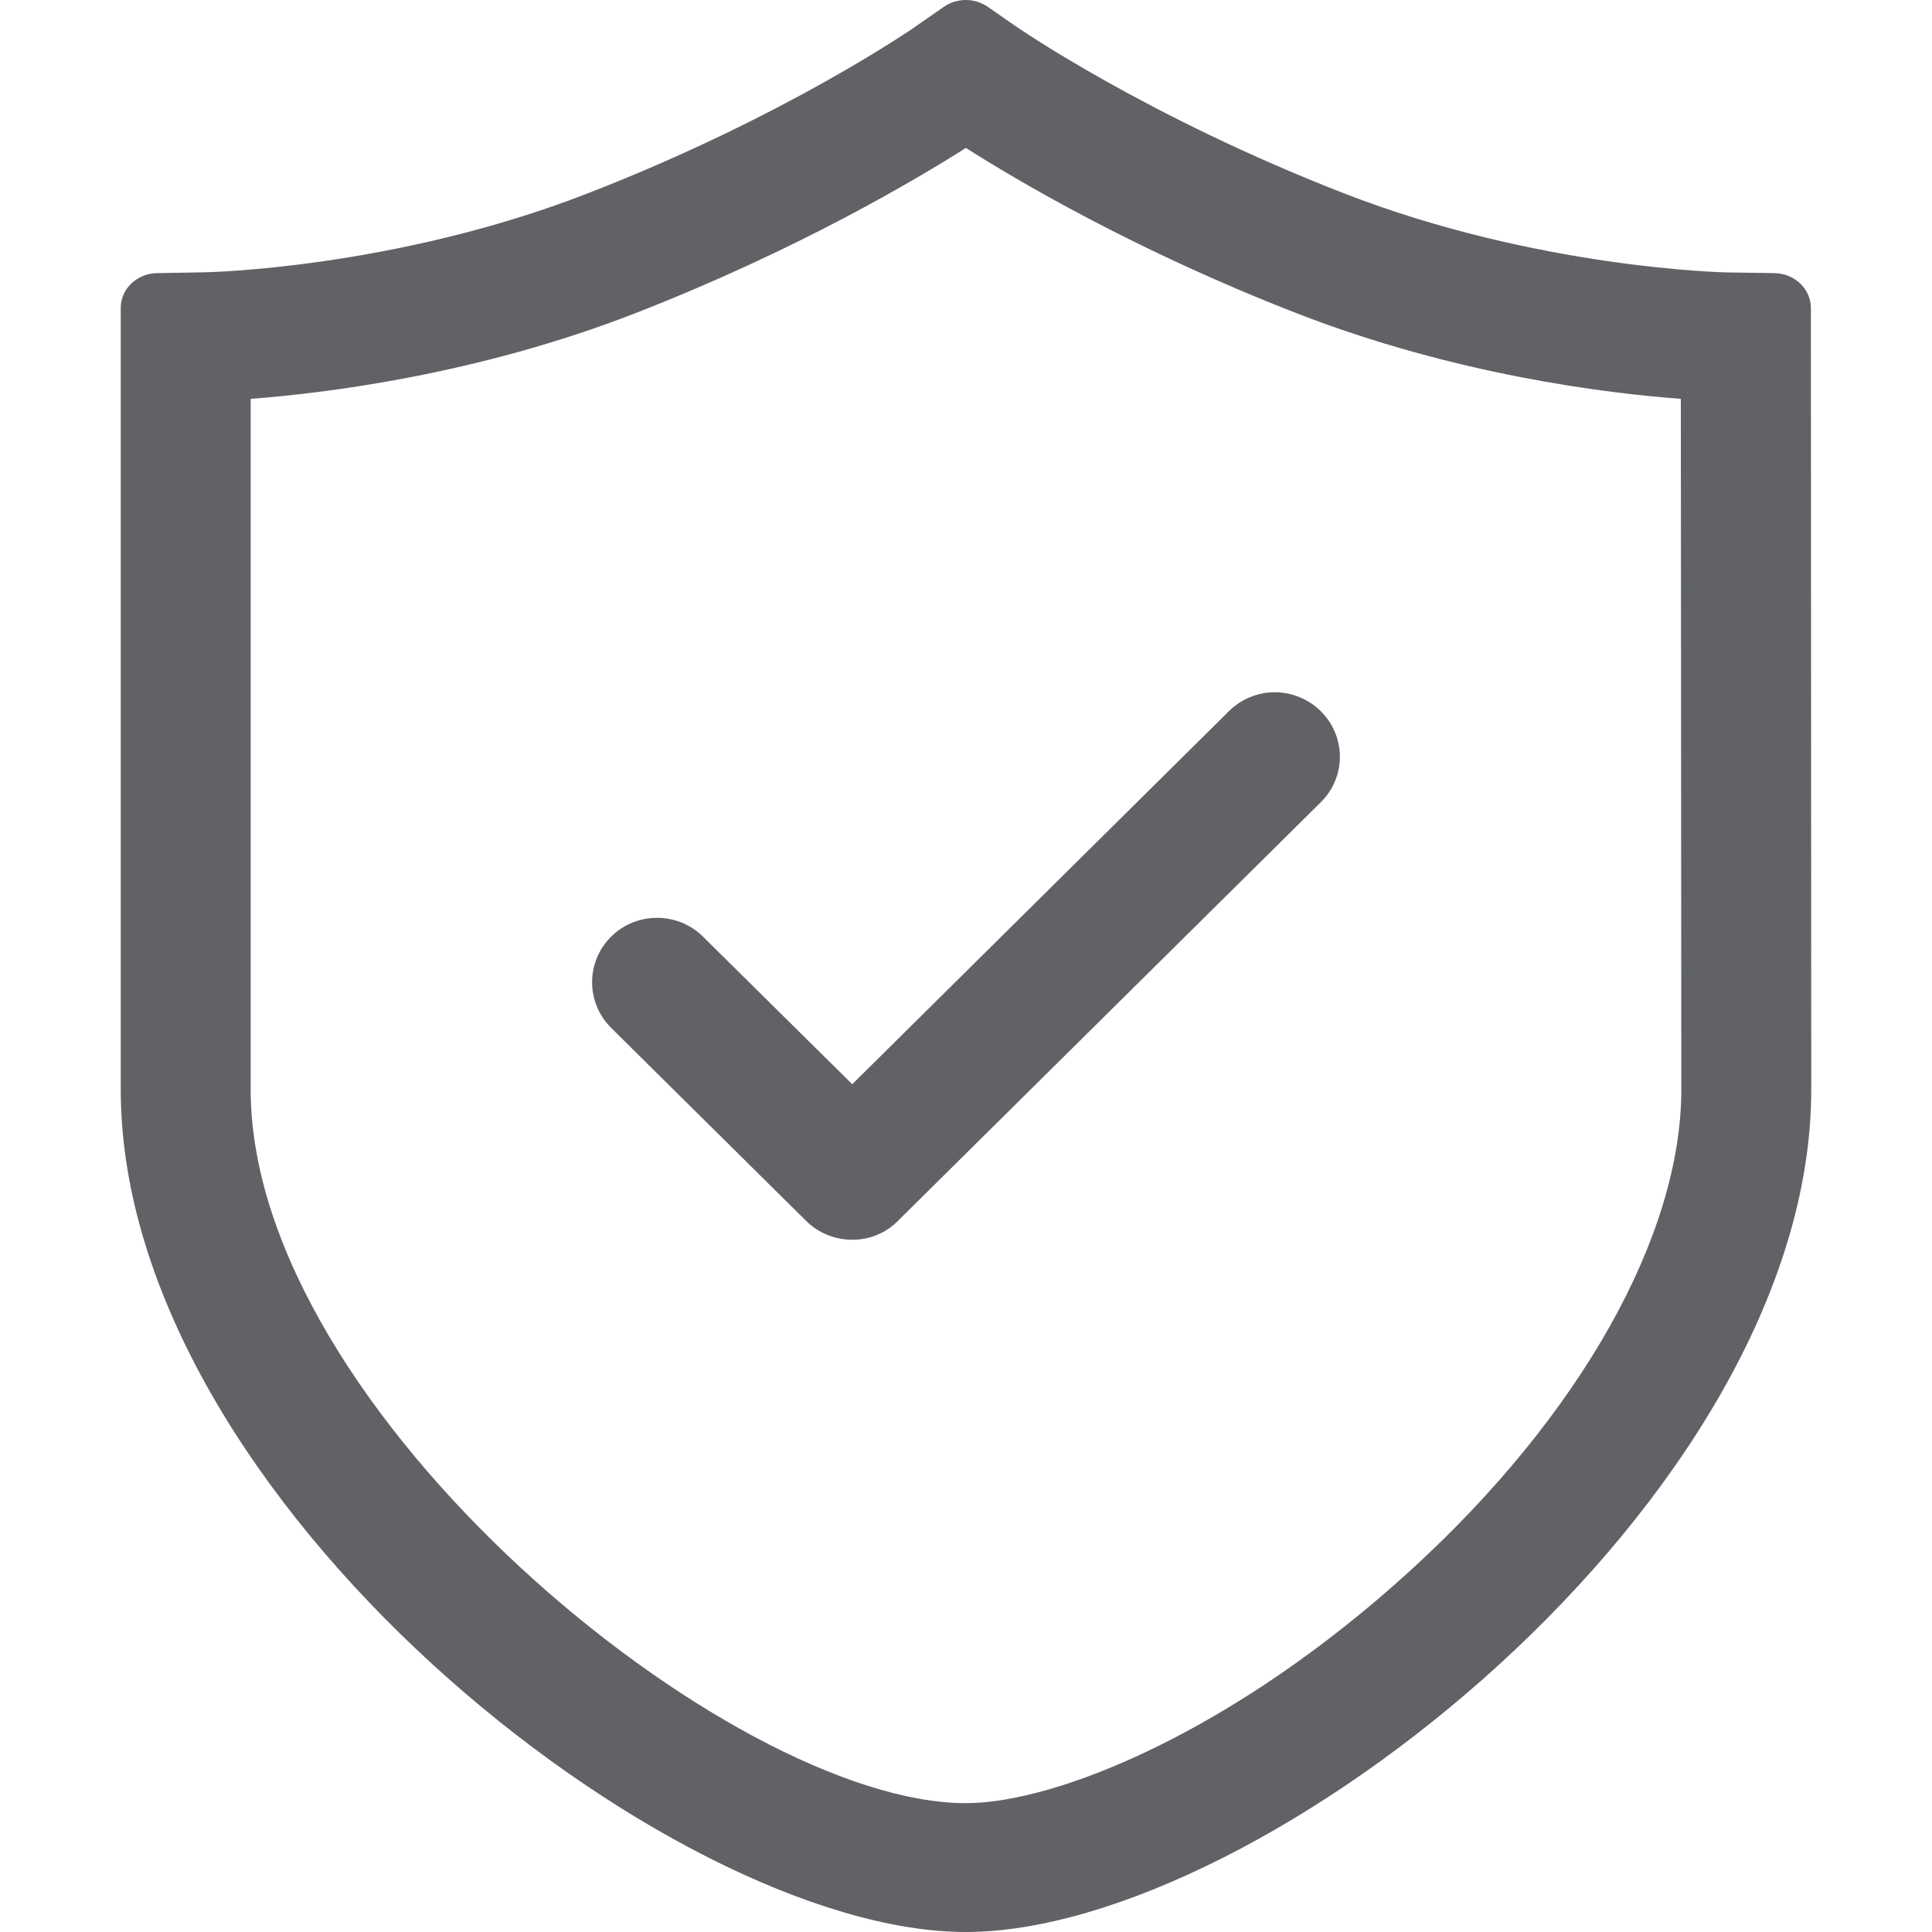 <?xml version="1.0" encoding="UTF-8"?>
<svg width="16px" height="16px" viewBox="0 0 16 16" version="1.1" xmlns="http://www.w3.org/2000/svg" xmlns:xlink="http://www.w3.org/1999/xlink">
    <title>验证码ICON</title>
    <defs>
        <linearGradient x1="36.452%" y1="27.253%" x2="65.845%" y2="72.365%" id="linearGradient-1">
            <stop stop-color="#EFEFEF" offset="0%"></stop>
            <stop stop-color="#D1D1D1" offset="100%"></stop>
        </linearGradient>
        <filter x="-16.9%" y="-42.5%" width="133.7%" height="185.0%" filterUnits="objectBoundingBox" id="filter-2">
            <feGaussianBlur stdDeviation="50" in="SourceGraphic"></feGaussianBlur>
        </filter>
        <rect id="path-3" x="0" y="0" width="960" height="570" rx="8"></rect>
        <filter x="-6.9%" y="-10.4%" width="115.7%" height="126.5%" filterUnits="objectBoundingBox" id="filter-4">
            <feOffset dx="9" dy="16" in="SourceAlpha" result="shadowOffsetOuter1"></feOffset>
            <feGaussianBlur stdDeviation="22.5" in="shadowOffsetOuter1" result="shadowBlurOuter1"></feGaussianBlur>
            <feColorMatrix values="0 0 0 0 0.32   0 0 0 0 0.09   0 0 0 0 0.09  0 0 0 0.16 0" type="matrix" in="shadowBlurOuter1"></feColorMatrix>
        </filter>
    </defs>
    <g id="页面-1" stroke="none" stroke-width="1" fill="none" fill-rule="evenodd">
        <g id="登录" transform="translate(-816, -503)">
            <rect fill="#FFFFFF" x="0" y="0" width="1440" height="900"></rect>
            <g id="背景" fill="url(#linearGradient-1)">
                <rect id="矩形" x="0" y="0" width="1440" height="900"></rect>
            </g>
            <rect id="矩形" fill="#444444" opacity="0.47" filter="url(#filter-2)" x="292" y="430.5" width="889" height="353"></rect>
            <g id="编组-6" transform="translate(240, 165)">
                <g id="矩形" fill-rule="nonzero">
                    <use fill="black" fill-opacity="1" filter="url(#filter-4)" xlink:href="#path-3"></use>
                    <use fill="#FFFFFF" xlink:href="#path-3"></use>
                </g>
                <g id="组件" transform="translate(560, 100)">
                    <g id="编组-4" transform="translate(0, 226)">
                        <path d="M205.992,0.5 C206.961,0.5 207.837,0.893 208.472,1.526 C209.107,2.16 209.5,3.035 209.5,4 L209.5,36 C209.5,36.968 209.109,37.844 208.474,38.477 C207.841,39.109 206.965,39.5 205.992,39.5 L4.008,39.5 C3.039,39.5 2.163,39.107 1.528,38.474 C0.893,37.84 0.5,36.965 0.5,36 L0.5,4 C0.5,3.032 0.891,2.156 1.526,1.523 C2.159,0.891 3.035,0.5 4.008,0.5 Z" id="Rectangle-26-Copy-23备份-2" stroke-opacity="0.15" stroke="#000000" fill="#FFFFFF"></path>
                        <g id="验证码ICON" transform="translate(16, 12)">
                            <g id="编组-14">
                                <rect id="矩形" x="0" y="0" width="16" height="16"></rect>
                            </g>
                            <path d="M1,9.023 L1,2.549 C1,2.392 1.134,2.265 1.299,2.262 L1.696,2.255 C1.711,2.255 3.265,2.225 4.868,1.601 C6.512,0.963 7.572,0.227 7.583,0.219 L7.817,0.056 C7.87,0.02 7.933,0 7.998,0 C8.062,0 8.125,0.019 8.178,0.055 L8.416,0.22 C8.427,0.227 9.487,0.962 11.13,1.601 C12.734,2.225 14.288,2.256 14.304,2.256 L14.698,2.262 C14.863,2.266 14.997,2.393 14.997,2.55 L15,9.023 C15,12.414 10.447,16 7.998,16 C5.552,16 1,12.414 1,9.023 Z M13.92,3.303 C13.319,3.259 12.053,3.106 10.738,2.594 C9.394,2.072 8.406,1.484 7.999,1.225 C7.593,1.483 6.604,2.071 5.261,2.594 C3.948,3.105 2.686,3.257 2.076,3.303 L2.076,9.023 C2.076,11.682 6.042,14.933 7.999,14.933 C8.757,14.933 10.235,14.328 11.688,12.999 C13.088,11.72 13.924,10.233 13.924,9.023 L13.92,3.303 Z M7.437,10.11 C7.338,10.211 7.201,10.268 7.058,10.267 C6.914,10.267 6.777,10.211 6.676,10.111 L5.061,8.512 C4.851,8.303 4.851,7.966 5.061,7.757 C5.161,7.657 5.298,7.601 5.442,7.601 C5.585,7.601 5.722,7.657 5.822,7.757 L7.058,8.979 L10.177,5.89 C10.277,5.79 10.414,5.733 10.557,5.733 C10.7,5.733 10.838,5.79 10.938,5.89 C11.149,6.098 11.149,6.436 10.938,6.644 L7.437,10.11 Z" id="形状" fill="#606266" fill-rule="nonzero"></path>
                        </g>
                    </g>
                </g>
            </g>
        </g>
    </g>
</svg>